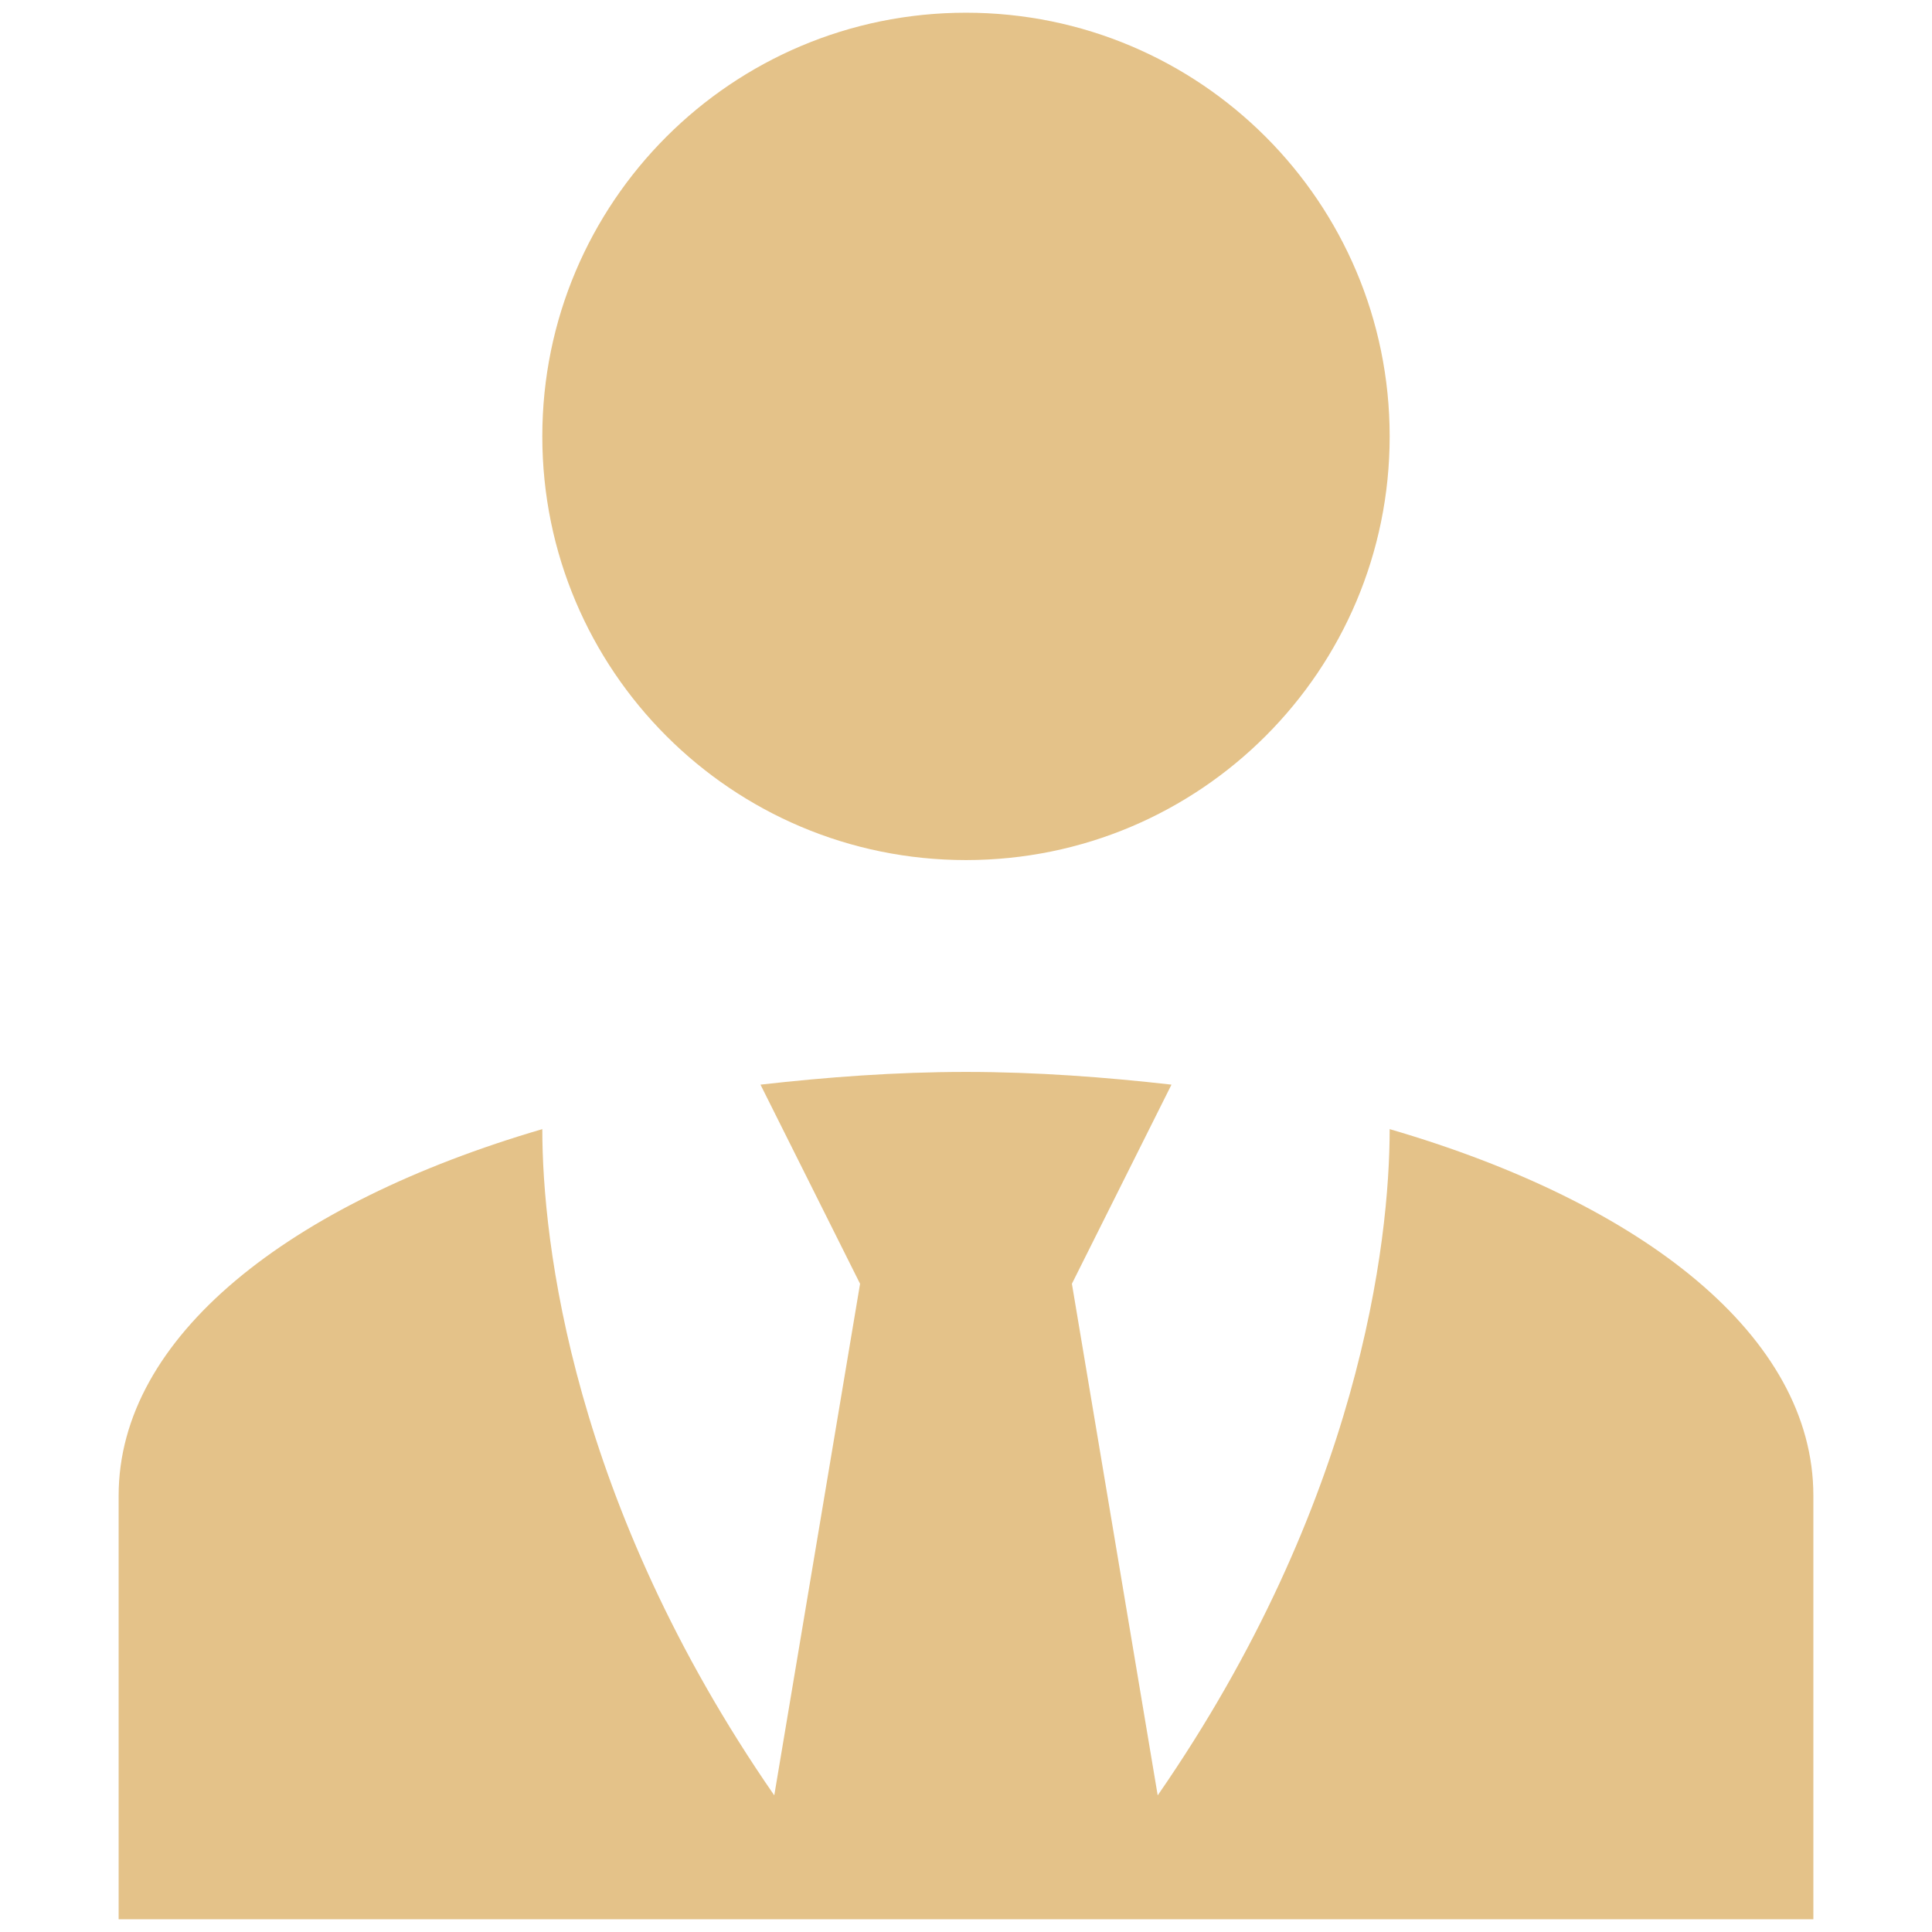 <svg width="100" height="100" viewBox="0 0 68 76" fill="none" xmlns="http://www.w3.org/2000/svg">
<path d="M34 0.5C43.208 0.5 50.666 7.958 50.666 17.167C50.666 26.375 43.208 33.833 34 33.833C24.791 33.833 17.333 26.375 17.333 17.167C17.333 7.958 24.791 0.5 34 0.5ZM50.666 44.417C50.666 48.833 49.5 59.125 41.541 70.625L38.166 50.5L42.083 42.667C39.5 42.375 36.791 42.167 34 42.167C31.208 42.167 28.5 42.375 25.916 42.667L29.833 50.5L26.458 70.625C18.5 59.125 17.333 48.833 17.333 44.417C7.375 47.333 0.667 52.583 0.667 58.833V75.5H67.333V58.833C67.333 52.583 60.666 47.333 50.666 44.417Z" fill="#E4C289"/>
</svg>
